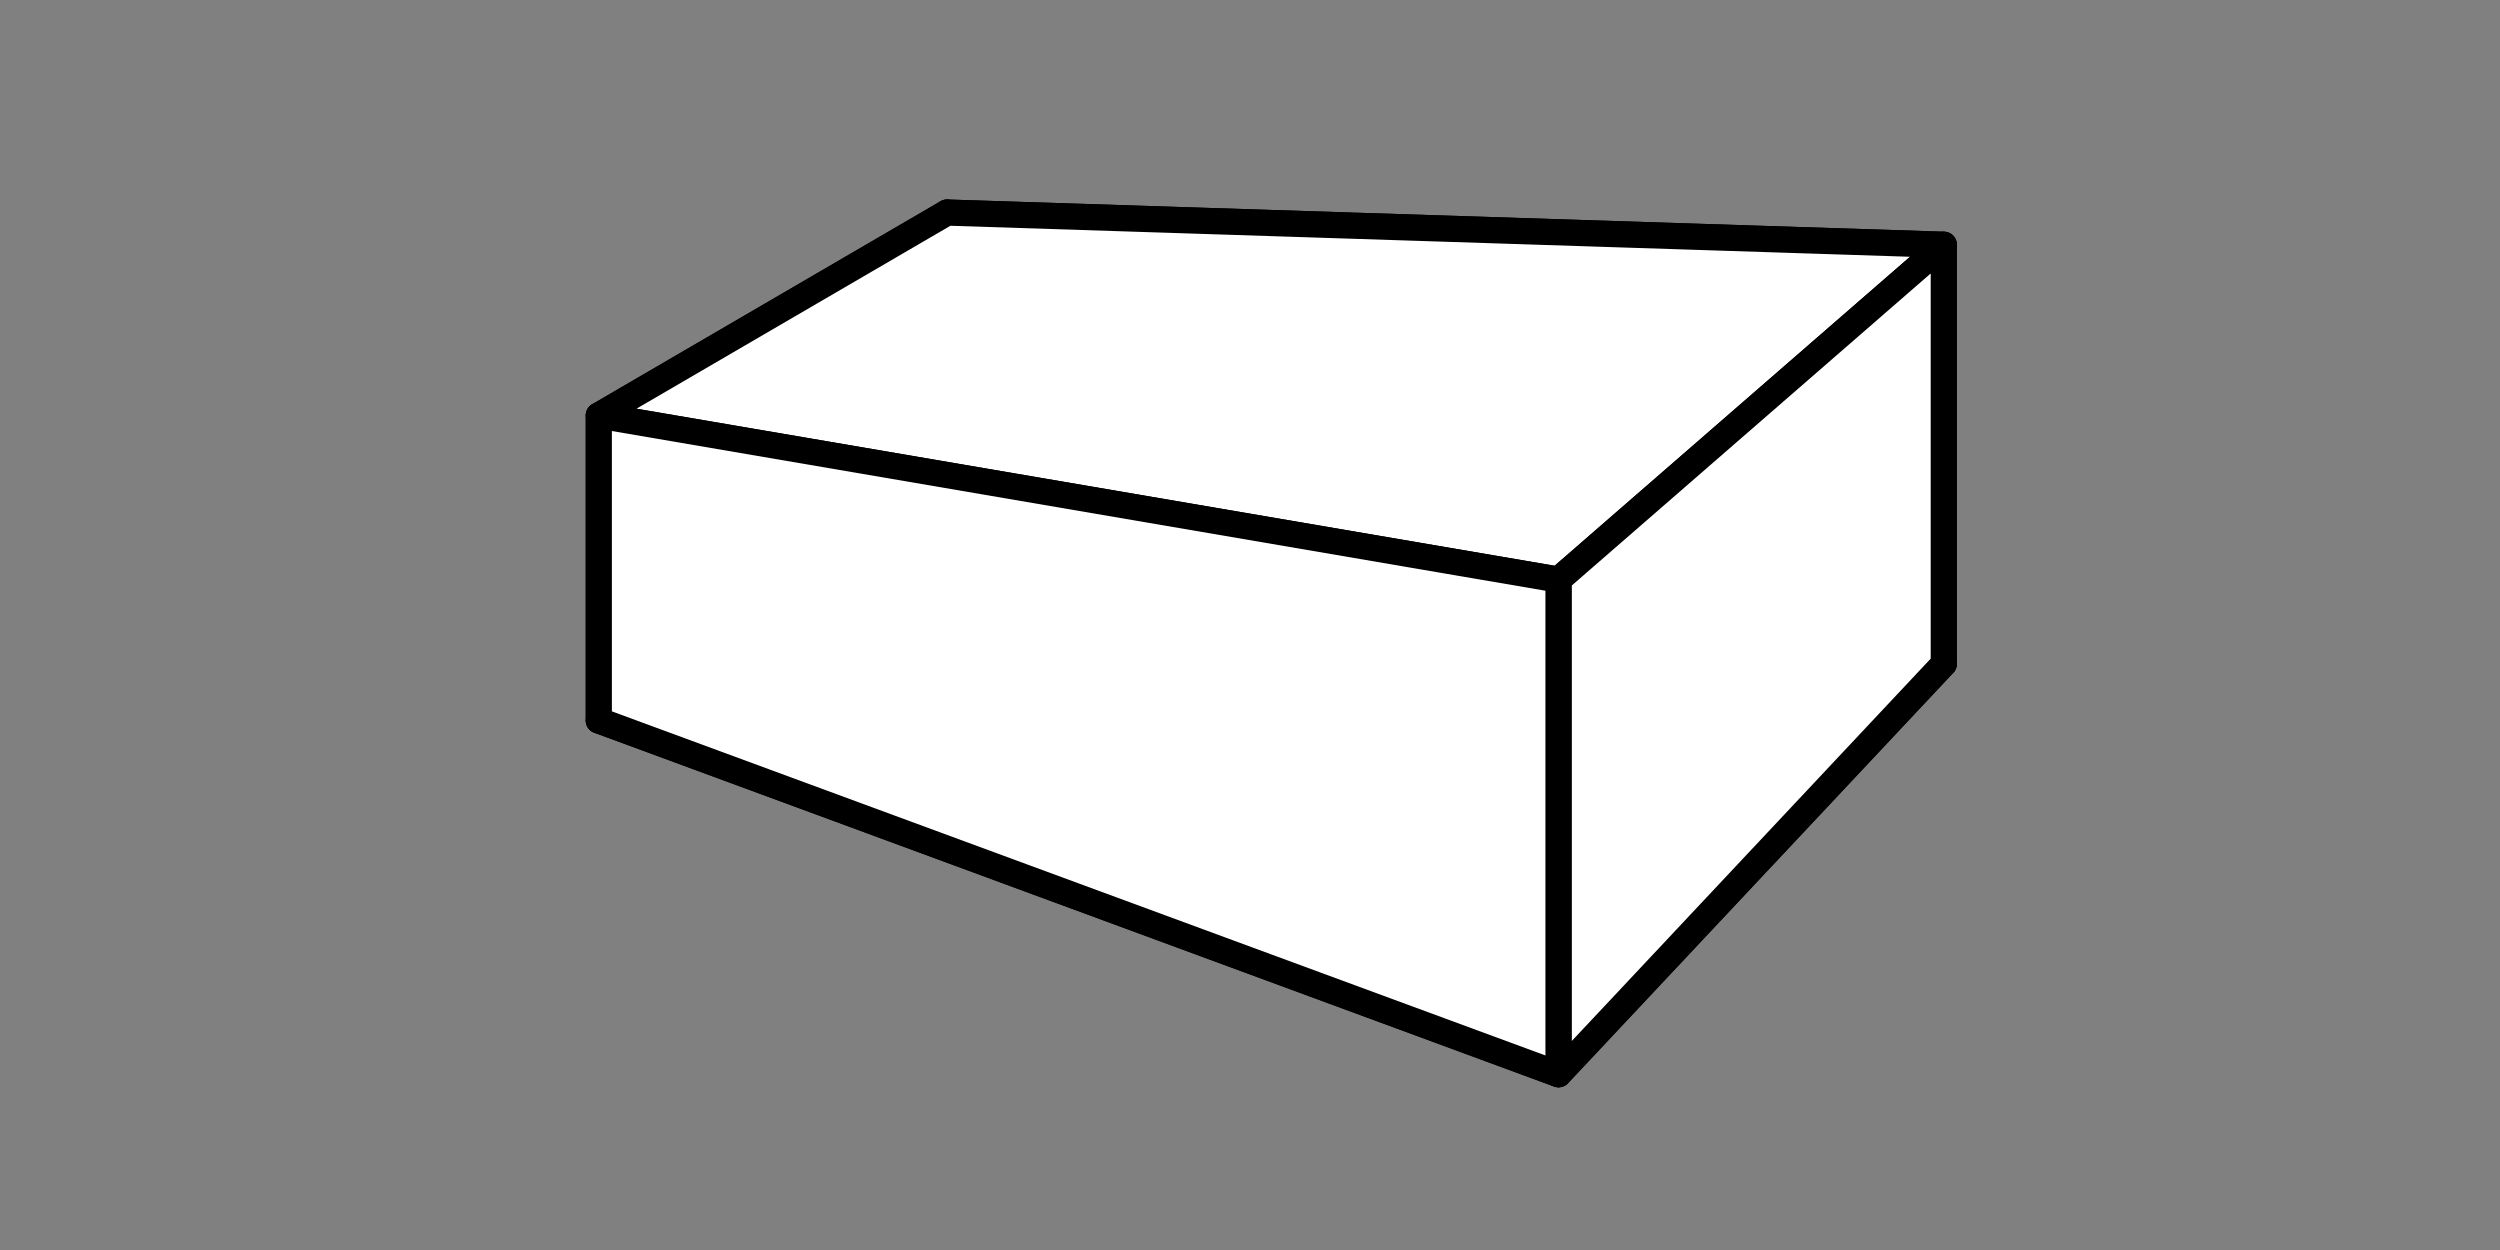 <?xml version="1.0" encoding="UTF-8" standalone="no"?>
<!-- Created with Inkscape (http://www.inkscape.org/) -->

<svg
   xmlns:dc="http://purl.org/dc/elements/1.1/"
   xmlns:cc="http://creativecommons.org/ns#"
   xmlns:rdf="http://www.w3.org/1999/02/22-rdf-syntax-ns#"
   xmlns:svg="http://www.w3.org/2000/svg"
   xmlns="http://www.w3.org/2000/svg"
   xmlns:sodipodi="http://sodipodi.sourceforge.net/DTD/sodipodi-0.dtd"
   xmlns:inkscape="http://www.inkscape.org/namespaces/inkscape"
   width="512"
   height="256"
   viewBox="0 0 135.467 67.733"
   version="1.1"
   id="svg8"
   inkscape:version="0.92.0 r15299"
   sodipodi:docname="large-brick.svg"
   inkscape:export-filename="C:\Users\Sven\Documents\SvenFrankson\vr-demo\datas\textures\large-brick.png"
   inkscape:export-xdpi="96"
   inkscape:export-ydpi="96">
  <rect x="0" y="0" width="135.467" height="67.733" fill="#808080" stroke="none"/>
  <defs
     id="defs2">
    <inkscape:perspective
       sodipodi:type="inkscape:persp3d"
       inkscape:vp_x="-51.208429 : 59.528069 : 1"
       inkscape:vp_y="0 : 708.96218 : 0"
       inkscape:vp_z="221.21717 : 155.21748 : 1"
       inkscape:persp3d-origin="146.77615 : 120.12386 : 1"
       id="perspective4485" />
  </defs>
  <sodipodi:namedview
     id="base"
     pagecolor="#ffffff"
     bordercolor="#666666"
     borderopacity="1.0"
     inkscape:pageopacity="0.0"
     inkscape:pageshadow="2"
     inkscape:zoom="0.98994949"
     inkscape:cx="257.51627"
     inkscape:cy="259.62276"
     inkscape:document-units="mm"
     inkscape:current-layer="layer1"
     showgrid="false"
     units="px"
     inkscape:window-width="1920"
     inkscape:window-height="1017"
     inkscape:window-x="-8"
     inkscape:window-y="161"
     inkscape:window-maximized="1" />
  <g
     inkscape:label="Calque 1"
     inkscape:groupmode="layer"
     id="layer1"
     transform="translate(0,-229.267)">
    <g
       sodipodi:type="inkscape:box3d"
       id="g4515"
       style="fill:#ffffff;fill-opacity:1;stroke:#000000;stroke-width:2;stroke-linecap:round;stroke-linejoin:round;stroke-miterlimit:4;stroke-dasharray:none;stroke-opacity:1"
       inkscape:perspectiveID="#perspective4485"
       inkscape:corner0="1.3666688 : -0.1332408 : 0 : 1"
       inkscape:corner7="0.45942396 : -0.18840562 : 0.26289819 : 1">
      <path
         sodipodi:type="inkscape:box3dside"
         id="path4517"
         style="fill:#ffffff;fill-opacity:1;fill-rule:evenodd;stroke:#000000;stroke-width:1.418;stroke-linecap:round;stroke-linejoin:round;stroke-miterlimit:4;stroke-dasharray:none;stroke-opacity:1"
         inkscape:box3dsidetype="6"
         d="M 32.447,251.782 V 268.307 L 51.32,255.657 V 240.784 Z"
         points="32.447,268.307 51.32,255.657 51.32,240.784 32.447,251.782 " />
      <path
         sodipodi:type="inkscape:box3dside"
         id="path4525"
         style="fill:#ffffff;fill-opacity:1;fill-rule:evenodd;stroke:#000000;stroke-width:1.418;stroke-linecap:round;stroke-linejoin:round;stroke-miterlimit:4;stroke-dasharray:none;stroke-opacity:1"
         inkscape:box3dsidetype="13"
         d="M 32.447,268.307 84.451,287.476 105.327,265.237 51.32,255.657 Z"
         points="84.451,287.476 105.327,265.237 51.32,255.657 32.447,268.307 " />
      <path
         sodipodi:type="inkscape:box3dside"
         id="path4527"
         style="fill:#ffffff;fill-opacity:1;fill-rule:evenodd;stroke:#000000;stroke-width:1.418;stroke-linecap:round;stroke-linejoin:round;stroke-miterlimit:4;stroke-dasharray:none;stroke-opacity:1"
         inkscape:box3dsidetype="11"
         d="m 51.32,240.784 54.007,1.745 v 22.708 l -54.007,-9.579 z"
         points="105.327,242.529 105.327,265.237 51.32,255.657 51.32,240.784 " />
      <path
         sodipodi:type="inkscape:box3dside"
         id="path4519"
         style="fill:#ffffff;fill-opacity:1;fill-rule:evenodd;stroke:#000000;stroke-width:1.418;stroke-linecap:round;stroke-linejoin:round;stroke-miterlimit:4;stroke-dasharray:none;stroke-opacity:1"
         inkscape:box3dsidetype="5"
         d="m 32.447,251.782 52.004,8.896 20.876,-18.148 -54.007,-1.745 z"
         points="84.451,260.678 105.327,242.529 51.32,240.784 32.447,251.782 " />
      <path
         sodipodi:type="inkscape:box3dside"
         id="path4523"
         style="fill:#ffffff;fill-opacity:1;fill-rule:evenodd;stroke:#000000;stroke-width:1.418;stroke-linecap:round;stroke-linejoin:round;stroke-miterlimit:4;stroke-dasharray:none;stroke-opacity:1"
         inkscape:box3dsidetype="14"
         d="m 84.451,260.678 v 26.798 L 105.327,265.237 v -22.708 z"
         points="84.451,287.476 105.327,265.237 105.327,242.529 84.451,260.678 " />
      <path
         sodipodi:type="inkscape:box3dside"
         id="path4521"
         style="fill:#ffffff;fill-opacity:1;fill-rule:evenodd;stroke:#000000;stroke-width:1.418;stroke-linecap:round;stroke-linejoin:round;stroke-miterlimit:4;stroke-dasharray:none;stroke-opacity:1"
         inkscape:box3dsidetype="3"
         d="m 32.447,251.782 52.004,8.896 v 26.798 L 32.447,268.307 Z"
         points="84.451,260.678 84.451,287.476 32.447,268.307 32.447,251.782 " />
    </g>
  </g>
</svg>
